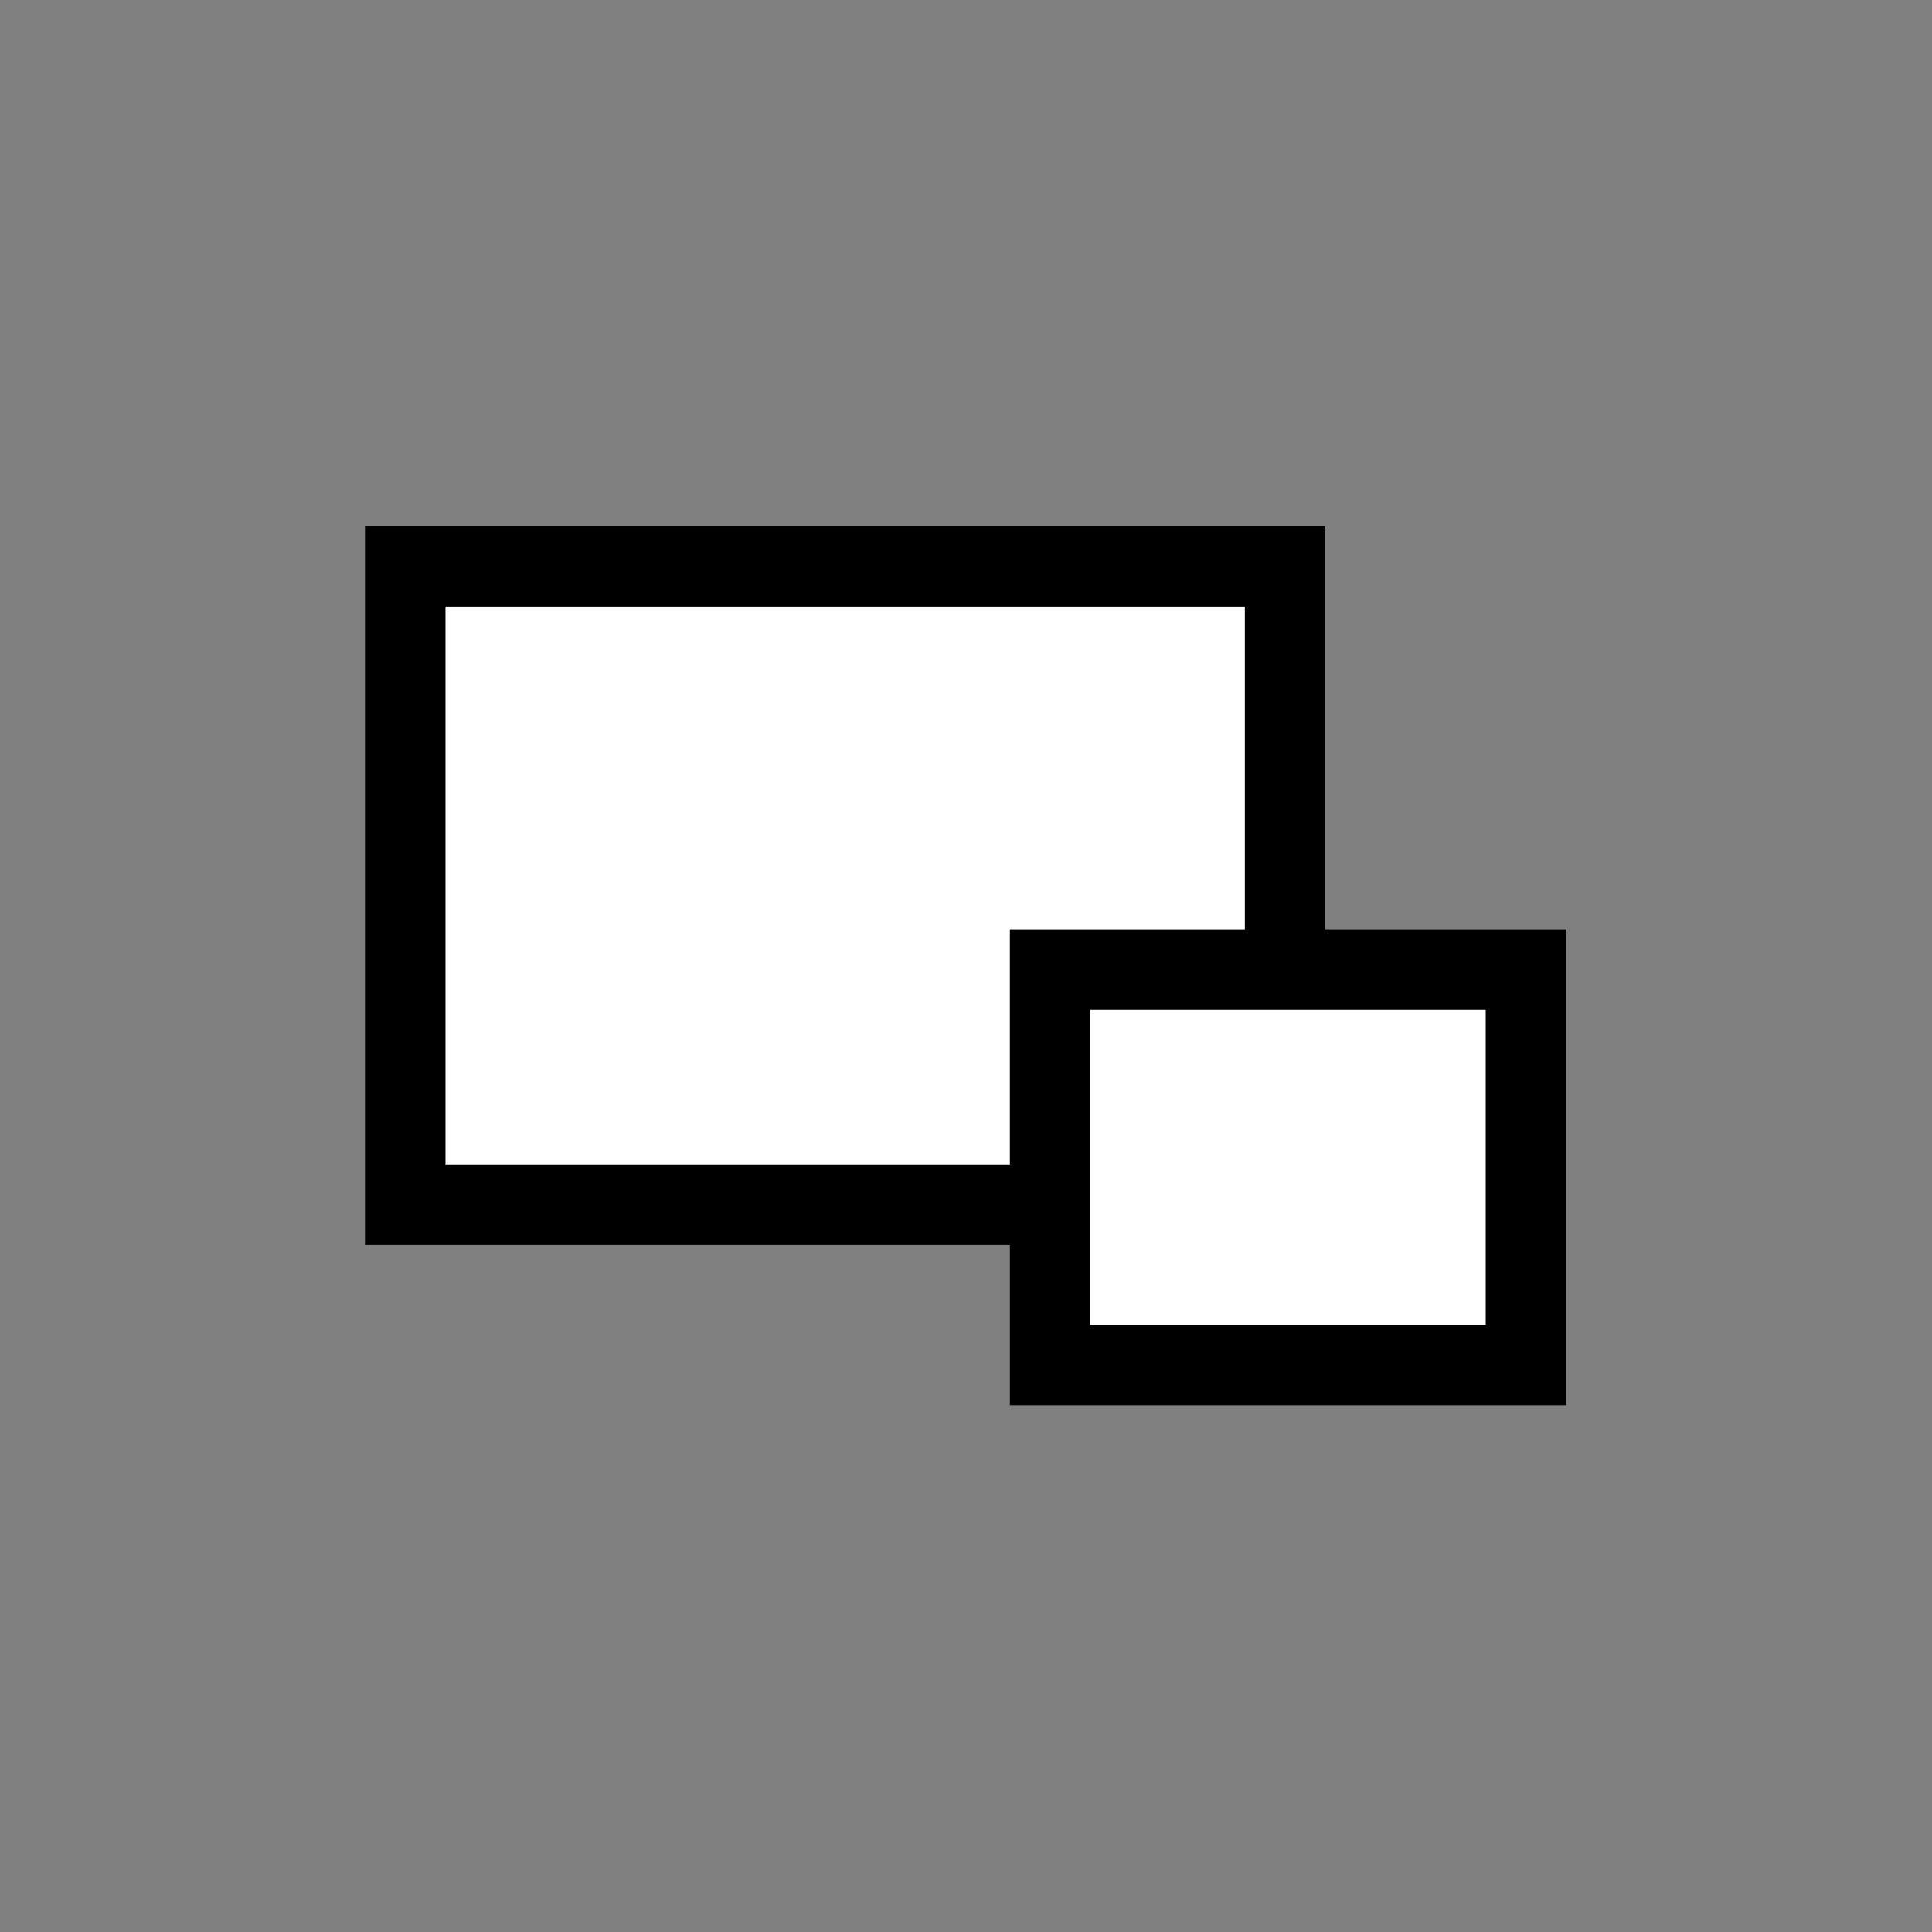 <?xml version="1.0" encoding="UTF-8" standalone="no"?>
<svg xmlns="http://www.w3.org/2000/svg" viewBox="0 0 24 24">
    <rect x="0" y="0" width="24" height="24" fill="#808080" stroke="none"/>
    <g id="magnify-clip" fill="#fff" stroke="#000">
        <path id="bigbox" d="M15.964 7.035h-10.93v7.93h10.93z"/>
        <path id="smallbox" d="M18.956 12.045h-5.911v4.911h5.911z"/>
    </g>
</svg>
